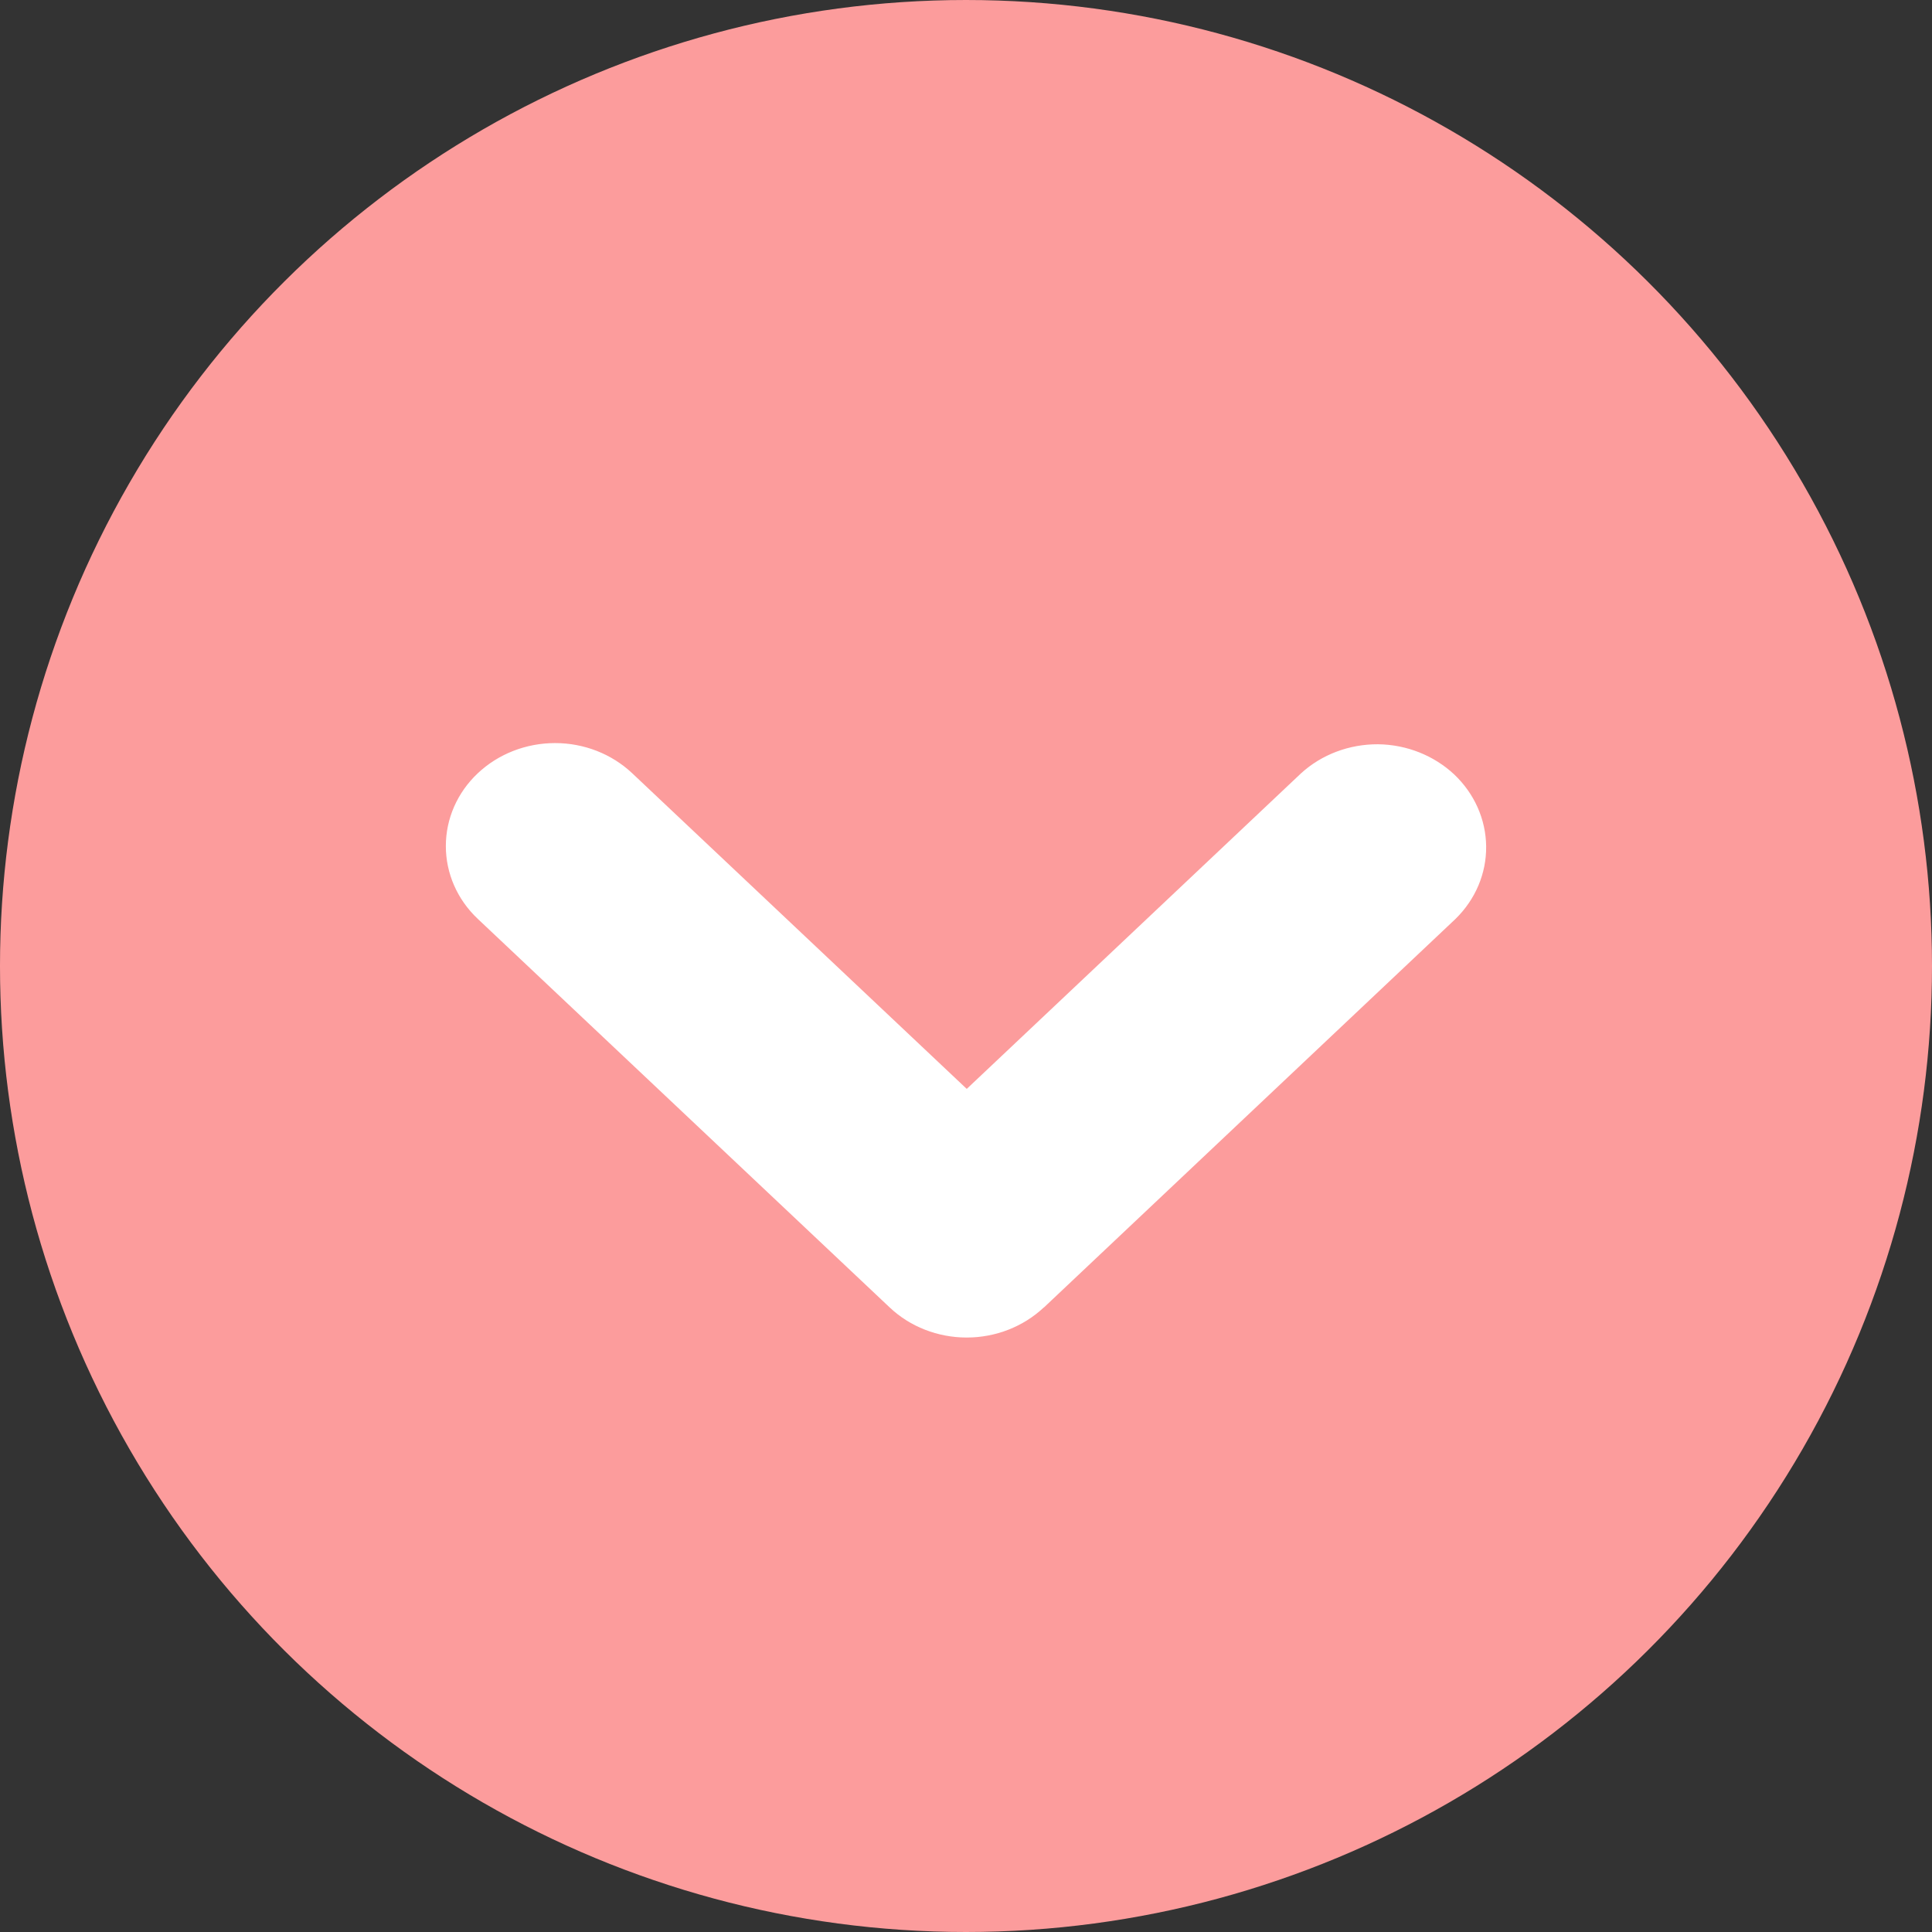<svg width="13" height="13" viewBox="0 0 13 13" fill="none" xmlns="http://www.w3.org/2000/svg">
<rect x="0" y="0" width="13" height="13" fill="#333333" stroke="none"/>
<circle cx="6.5" cy="6.5" r="6.5" transform="rotate(90 6.5 6.5)" fill="#FC9C9C"/>
<path fill-rule="evenodd" clip-rule="evenodd" d="M7.024 8.797C6.886 8.927 6.699 9 6.505 9C6.31 9 6.123 8.927 5.986 8.797L3.215 6.183C3.077 6.053 3 5.877 3 5.693C3 5.509 3.077 5.333 3.215 5.203C3.353 5.073 3.54 5 3.735 5C3.93 5 4.116 5.073 4.254 5.203L6.505 7.327L8.755 5.203C8.893 5.077 9.079 5.007 9.272 5.008C9.464 5.01 9.648 5.083 9.785 5.211C9.921 5.34 9.998 5.513 10 5.695C10.002 5.877 9.928 6.052 9.794 6.183L7.024 8.798L7.024 8.797Z" fill="white"/>
</svg>
